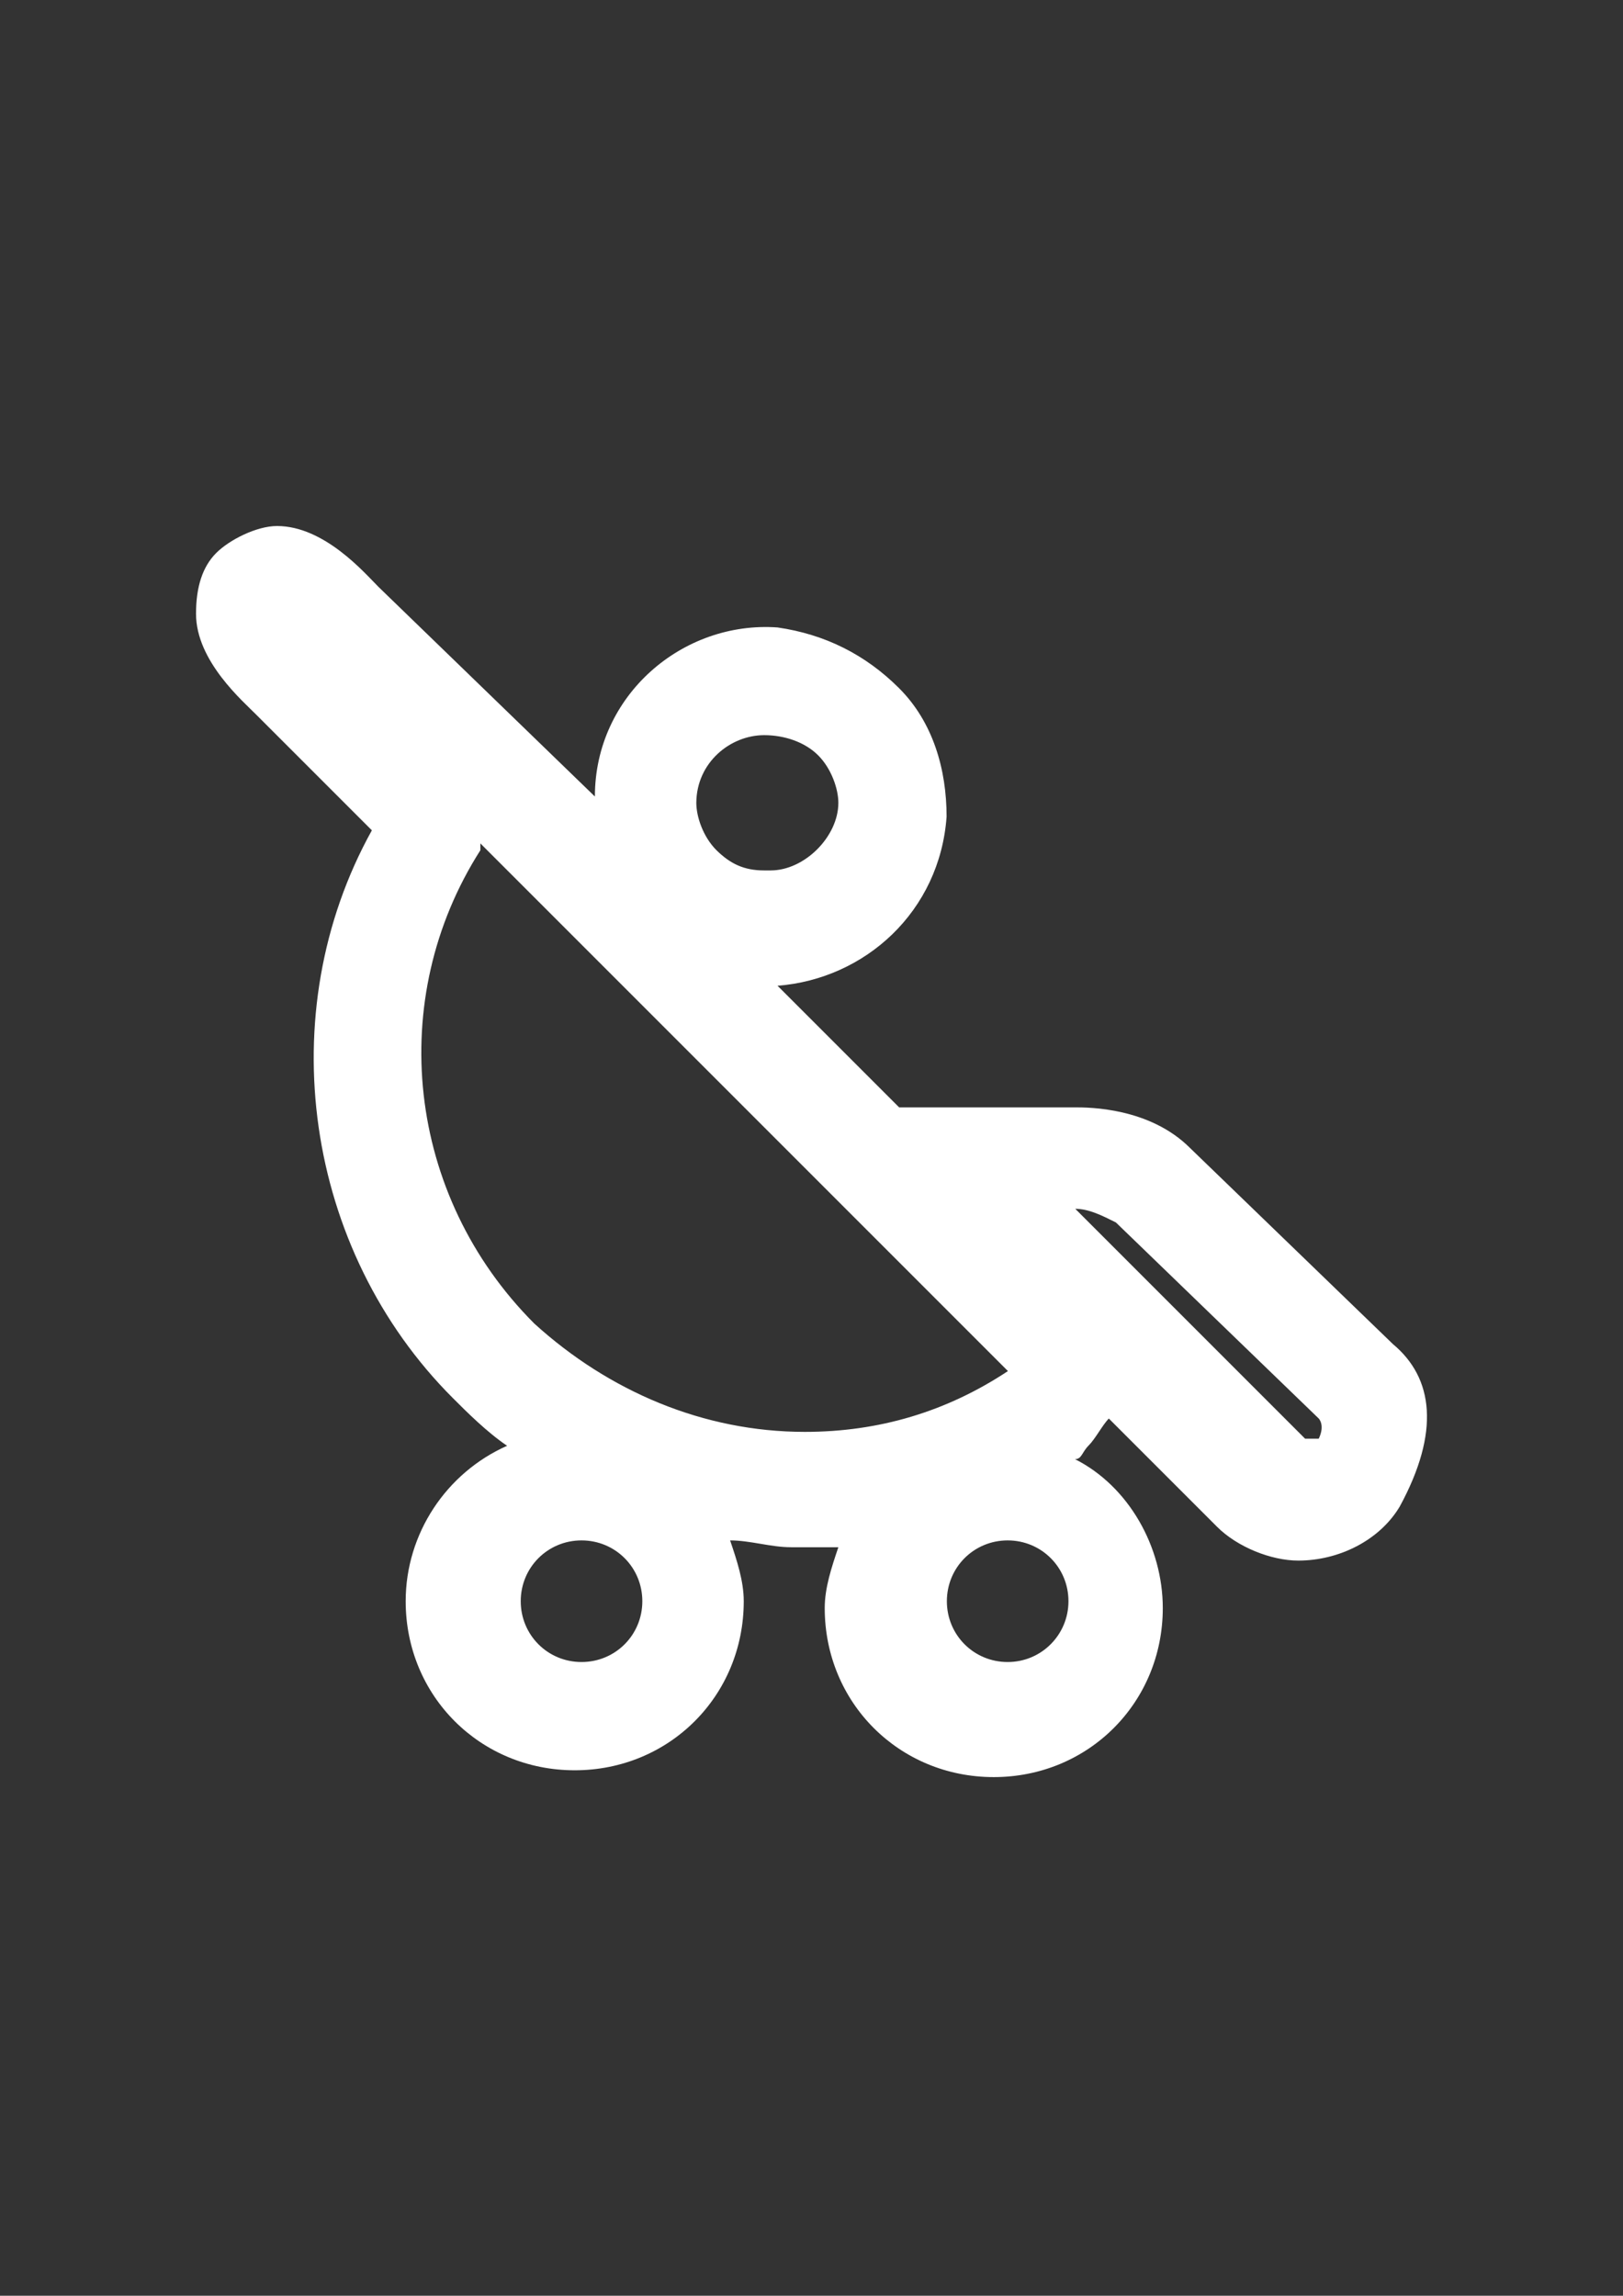 <?xml version="1.0" encoding="utf-8"?>
<!-- Generator: Adobe Illustrator 18.0.0, SVG Export Plug-In . SVG Version: 6.00 Build 0)  -->
<!DOCTYPE svg PUBLIC "-//W3C//DTD SVG 1.1//EN" "http://www.w3.org/Graphics/SVG/1.1/DTD/svg11.dtd">
<svg version="1.1" id="Capa_1" xmlns="http://www.w3.org/2000/svg" xmlns:xlink="http://www.w3.org/1999/xlink" x="0px" y="0px"
	 viewBox="0 0 595.3 841.9" enable-background="new 0 0 595.3 841.9" xml:space="preserve">
<rect x="0" y="0" width="595.3" height="841.9" fill="#333333" stroke="none"/>
<g id="guia" display="none">
</g>
<g id="guia2">
</g>
<g id="Capa_3">
	<g id="guia_1_">
	</g>
	<path fill="#FFFFFF" d="M510.9,492.9l-74.4-71.9c-14.9-14.9-37.2-14.9-42.2-14.9c-2.5,0-2.5,0-5,0h-59.5l-44.6-44.6
		c32.2-2.5,59.5-27.3,62-62c0-17.4-5-34.7-17.4-47.1c-12.4-12.4-27.3-19.8-44.6-22.3c-34.7-2.5-67,24.8-67,62l0,0l-79.4-76.9
		c-5-5-19.8-22.3-37.2-22.3c-7.4,0-17.4,5-22.3,9.9c-5,5-7.4,12.4-7.4,22.3c0,17.4,17.4,32.2,22.3,37.2l42.2,42.2
		c-37.2,67-24.8,153.8,29.8,208.3c5,5,12.4,12.4,19.8,17.4c-22.3,9.9-37.2,32.2-37.2,57c0,34.7,27.3,62,62,62s62-27.3,62-62
		c0-7.4-2.5-14.9-5-22.3c7.4,0,14.9,2.5,22.3,2.5c5,0,9.9,0,17.4,0c-2.5,7.4-5,14.9-5,22.3c0,34.7,27.3,62,62,62
		c34.7,0,62-27.3,62-62c0-22.3-12.4-44.6-32.2-54.6c2.5,0,2.5-2.5,5-5s5-7.4,7.4-9.9l39.7,39.7c7.4,7.4,19.8,12.4,29.8,12.4
		c14.9,0,29.8-7.4,37.2-19.8C528.3,525.1,525.8,505.3,510.9,492.9z M280.3,269.6L280.3,269.6c7.4,0,14.9,2.5,19.8,7.4
		s7.4,12.4,7.4,17.4c0,12.4-12.4,24.8-24.8,24.8h-2.5c-7.4,0-12.4-2.5-17.4-7.4c-5-5-7.4-12.4-7.4-17.4
		C255.5,279.6,267.9,269.6,280.3,269.6z M213.3,609.5c-12.4,0-22.3-9.9-22.3-22.3s9.9-22.3,22.3-22.3c12.4,0,22.3,9.9,22.3,22.3
		S225.7,609.5,213.3,609.5z M295.2,525.1c-37.2,0-71.9-14.9-99.2-39.7c-47.1-47.1-54.6-119.1-19.8-173.6v-2.5l193.5,193.5
		C347.2,517.7,322.4,525.1,295.2,525.1z M369.6,609.5c-12.4,0-22.3-9.9-22.3-22.3s9.9-22.3,22.3-22.3c12.4,0,22.3,9.9,22.3,22.3
		C391.9,599.5,382,609.5,369.6,609.5z M483.7,527.6c-2.5,0-5,0-5,0l-69.4-69.4l-14.9-14.9c5,0,9.9,2.5,14.9,5l74.4,71.9
		C483.7,520.2,486.1,522.6,483.7,527.6z"/>
</g>
</svg>
